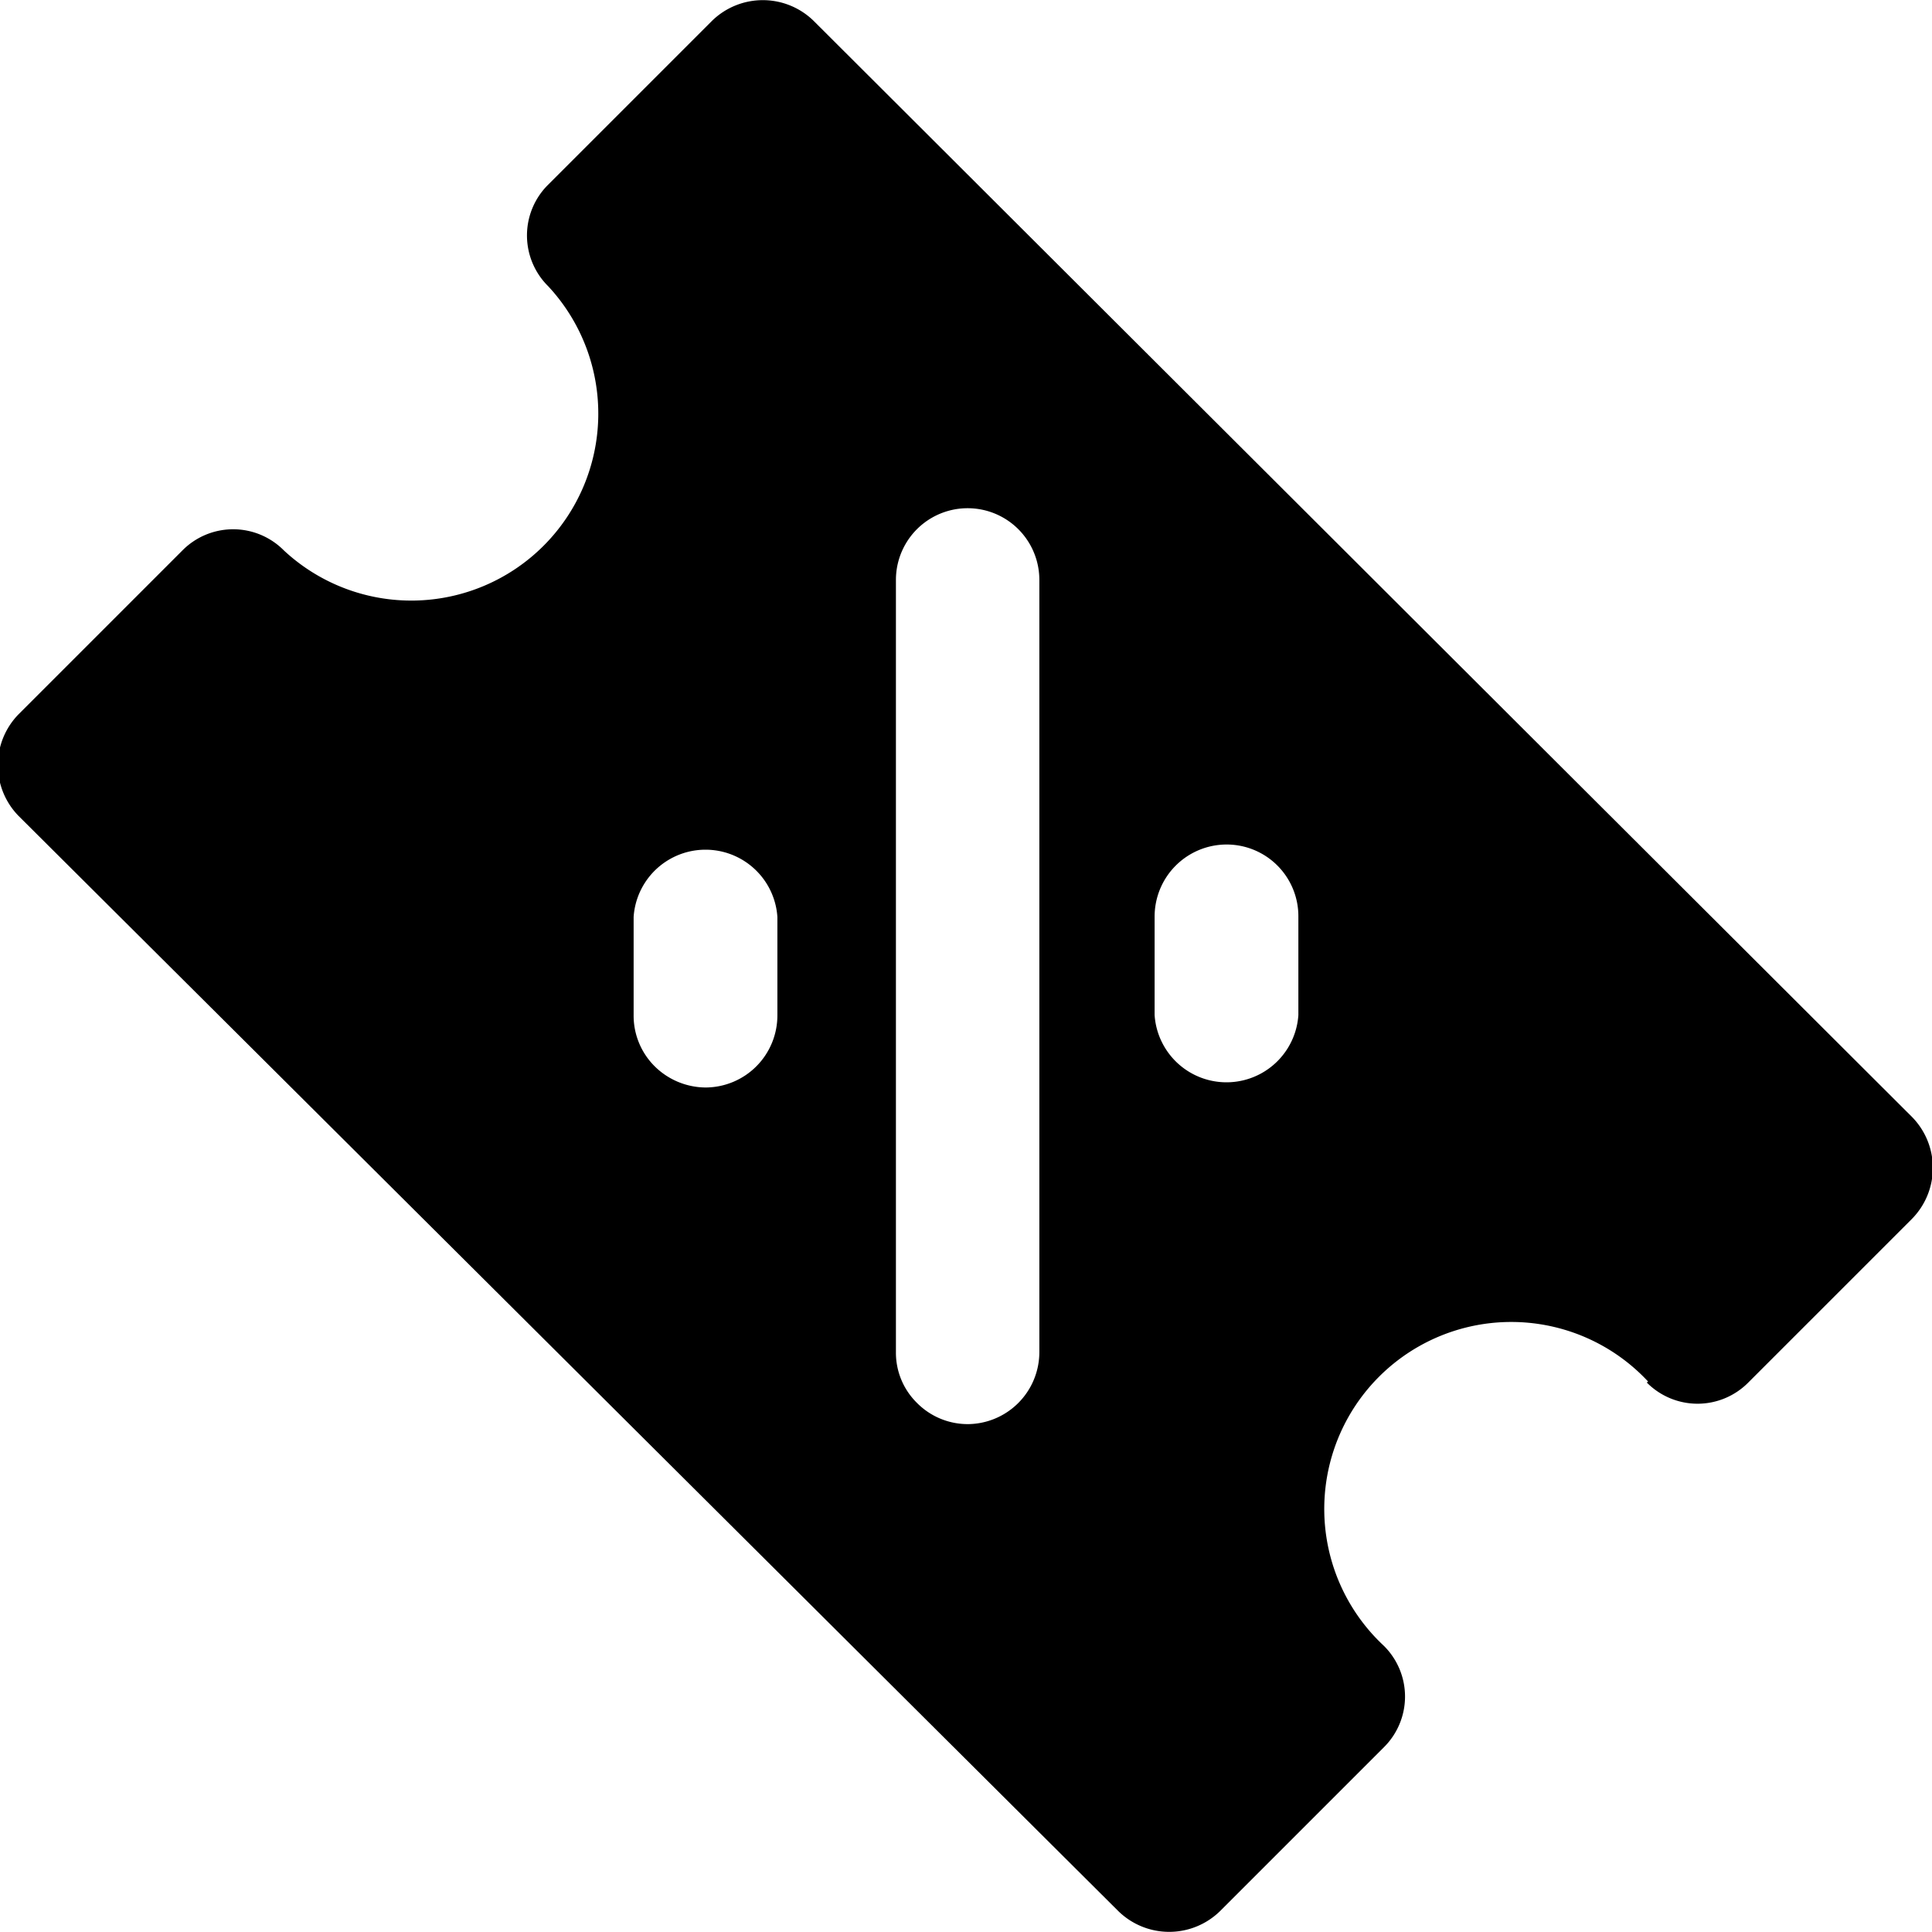 <svg xmlns="http://www.w3.org/2000/svg" viewBox="0 0 59 59"><title>coupon-2</title><g id="Layer_2" data-name="Layer 2"><g id="Layer_1-2" data-name="Layer 1"><path id="coupon-2" d="M50.29,42.22a2.18,2.18,0,0,0,3.1,0l5-5a2.22,2.22,0,0,0,0-3.11L24.85.64a2.22,2.22,0,0,0-3.11,0l-5,5a2.18,2.18,0,0,0,0,3.1,5.71,5.71,0,0,1-8.07,8.07,2.18,2.18,0,0,0-3.1,0l-5,5a2.22,2.22,0,0,0,0,3.11L34.15,58.36a2.22,2.22,0,0,0,3.11,0l5-5a2.18,2.18,0,0,0,0-3.1,5.71,5.71,0,1,1,8.07-8.07ZM37.46,25.79A2.19,2.19,0,0,1,39.65,28v3a2.2,2.2,0,0,1-4.39,0V28A2.2,2.2,0,0,1,37.46,25.79ZM21.54,33.21A2.23,2.23,0,0,1,20,32.57,2.18,2.18,0,0,1,19.35,31V28a2.2,2.2,0,0,1,4.39,0v3A2.2,2.2,0,0,1,21.54,33.21Zm8,10.28A2.18,2.18,0,0,1,28,42.84a2.15,2.15,0,0,1-.64-1.55V17.71a2.19,2.19,0,1,1,4.38,0V41.29A2.2,2.2,0,0,1,29.5,43.49Z"/></g></g></svg>